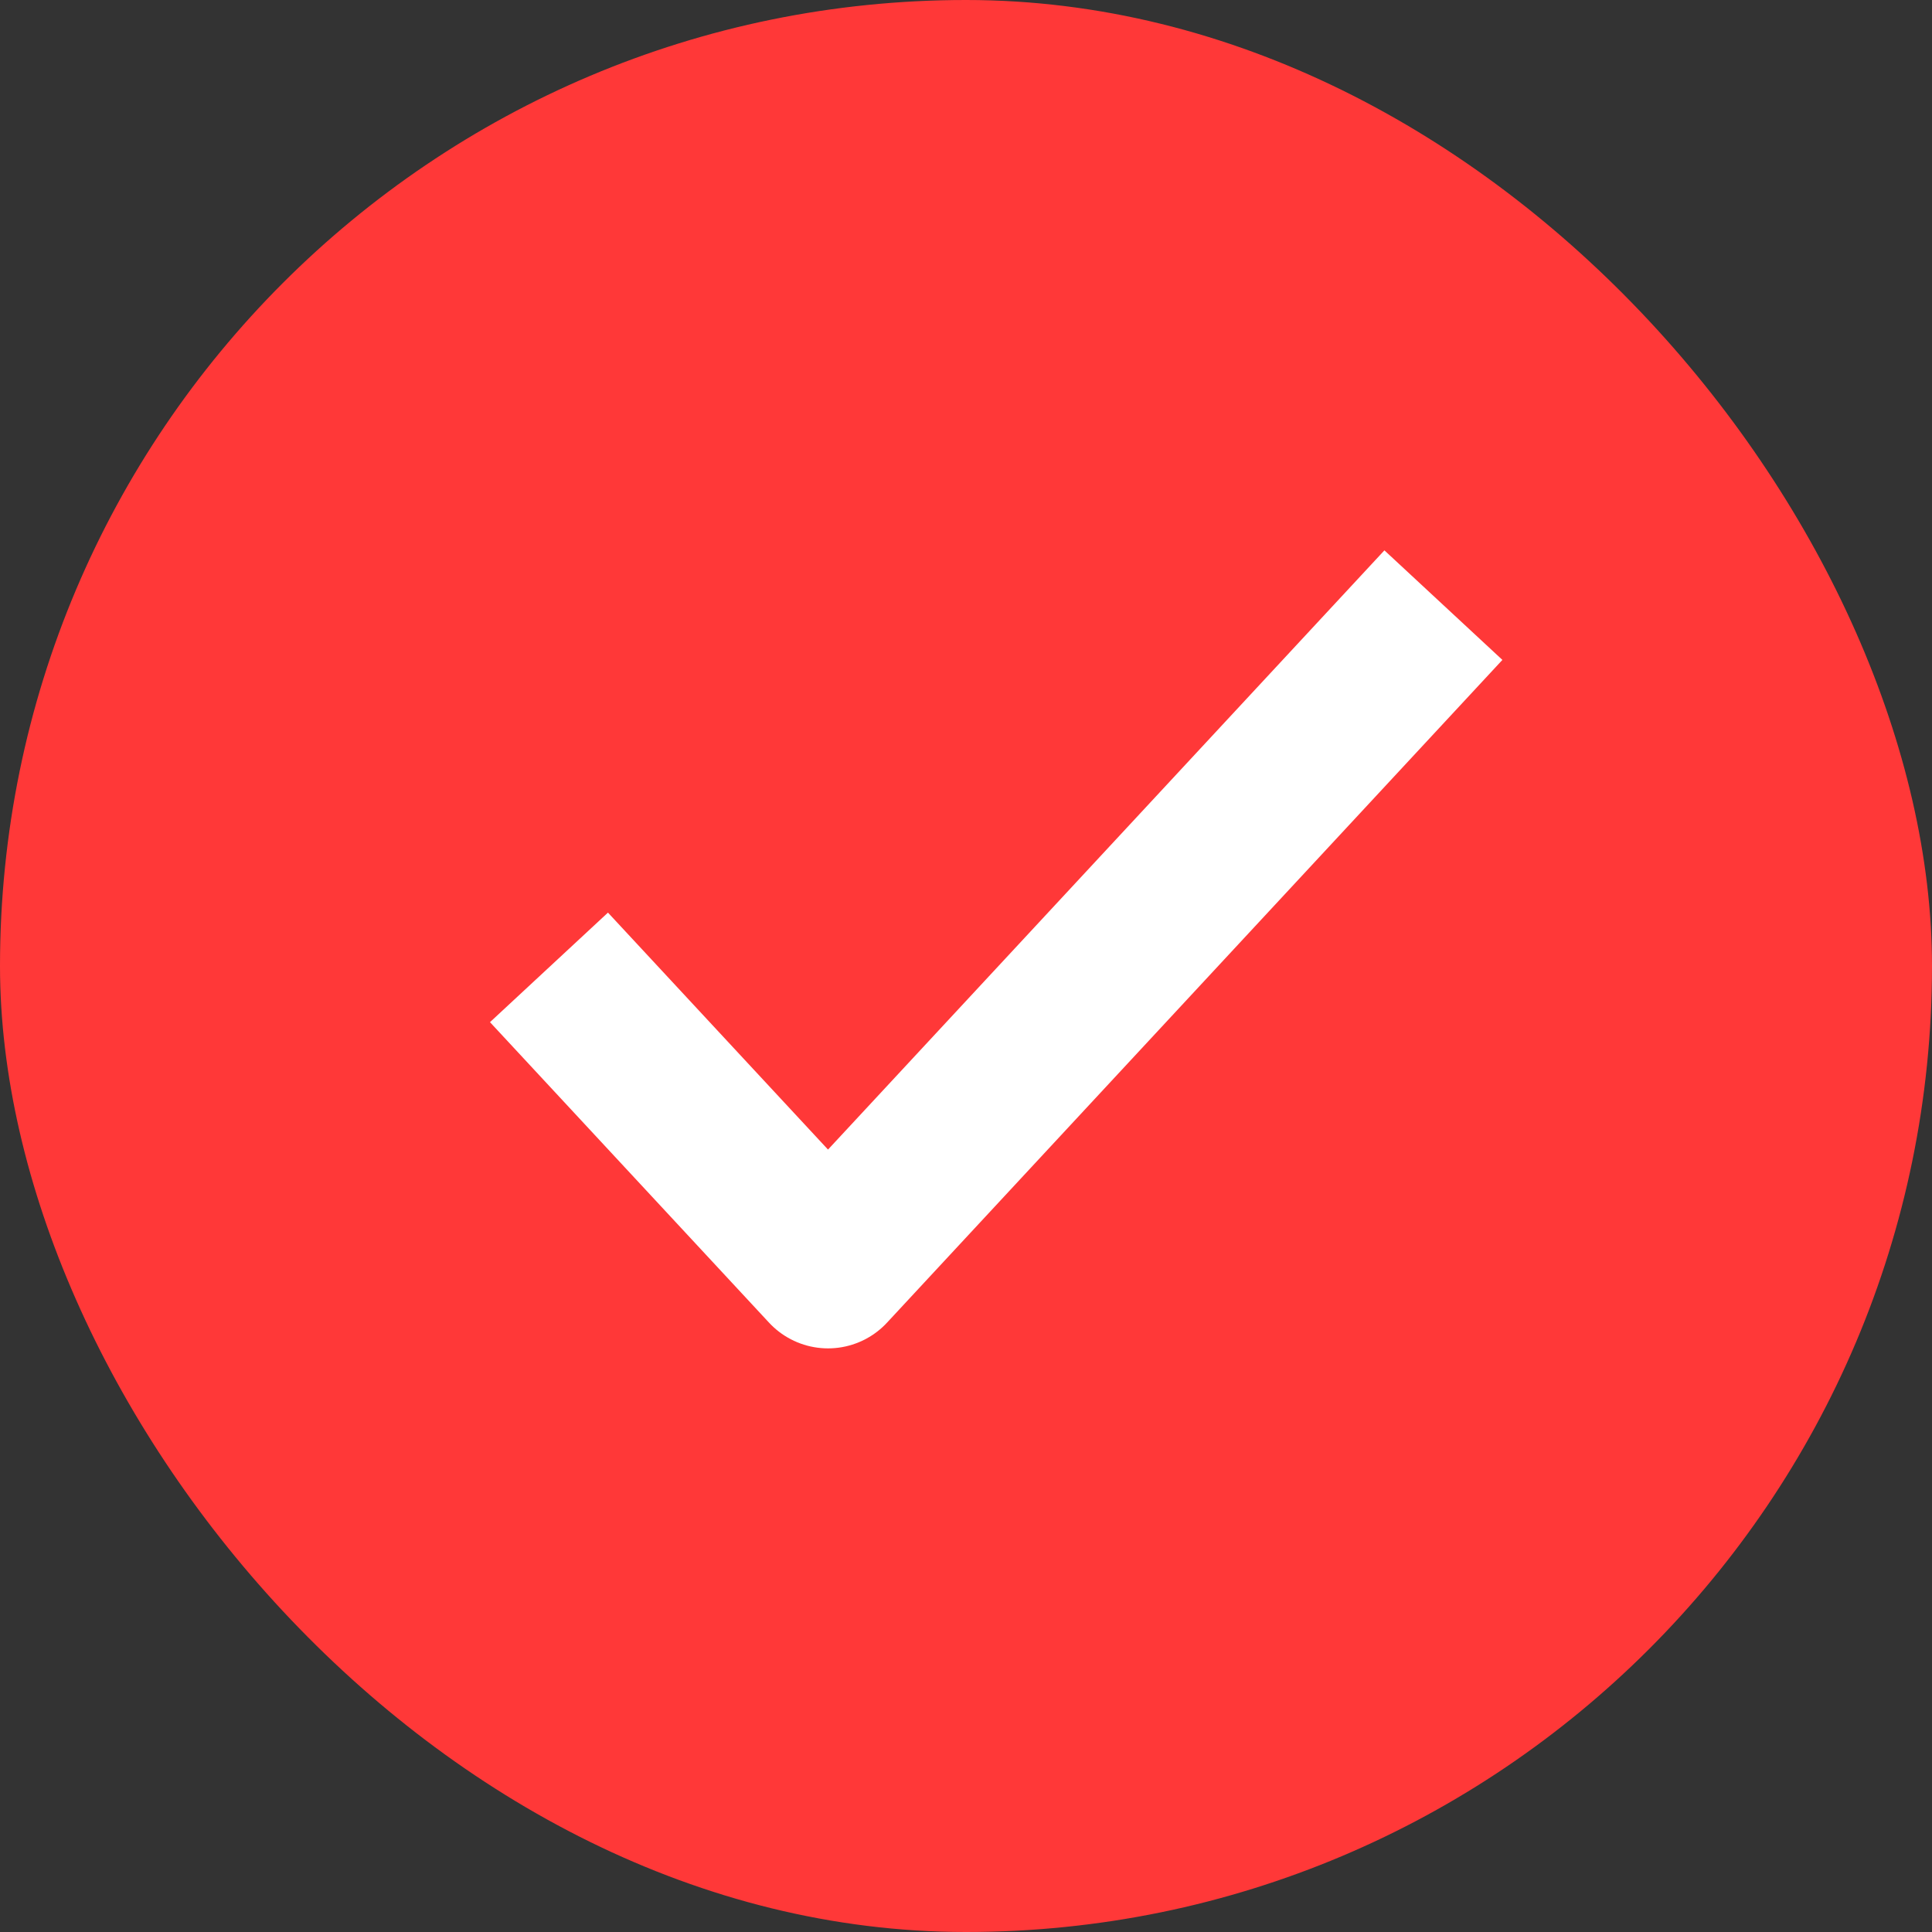<svg width="24" height="24" viewBox="0 0 24 24" fill="none" xmlns="http://www.w3.org/2000/svg">
<rect x="0" y="0" width="24" height="24" fill="#333333" stroke="none"/>
<rect width="24" height="24" rx="12" fill="#FF3838"/>
<path d="M7.5 12.75L10.286 15.75L17.25 8.25" stroke="white" stroke-width="2" stroke-linecap="square" stroke-linejoin="round"/>
</svg>
